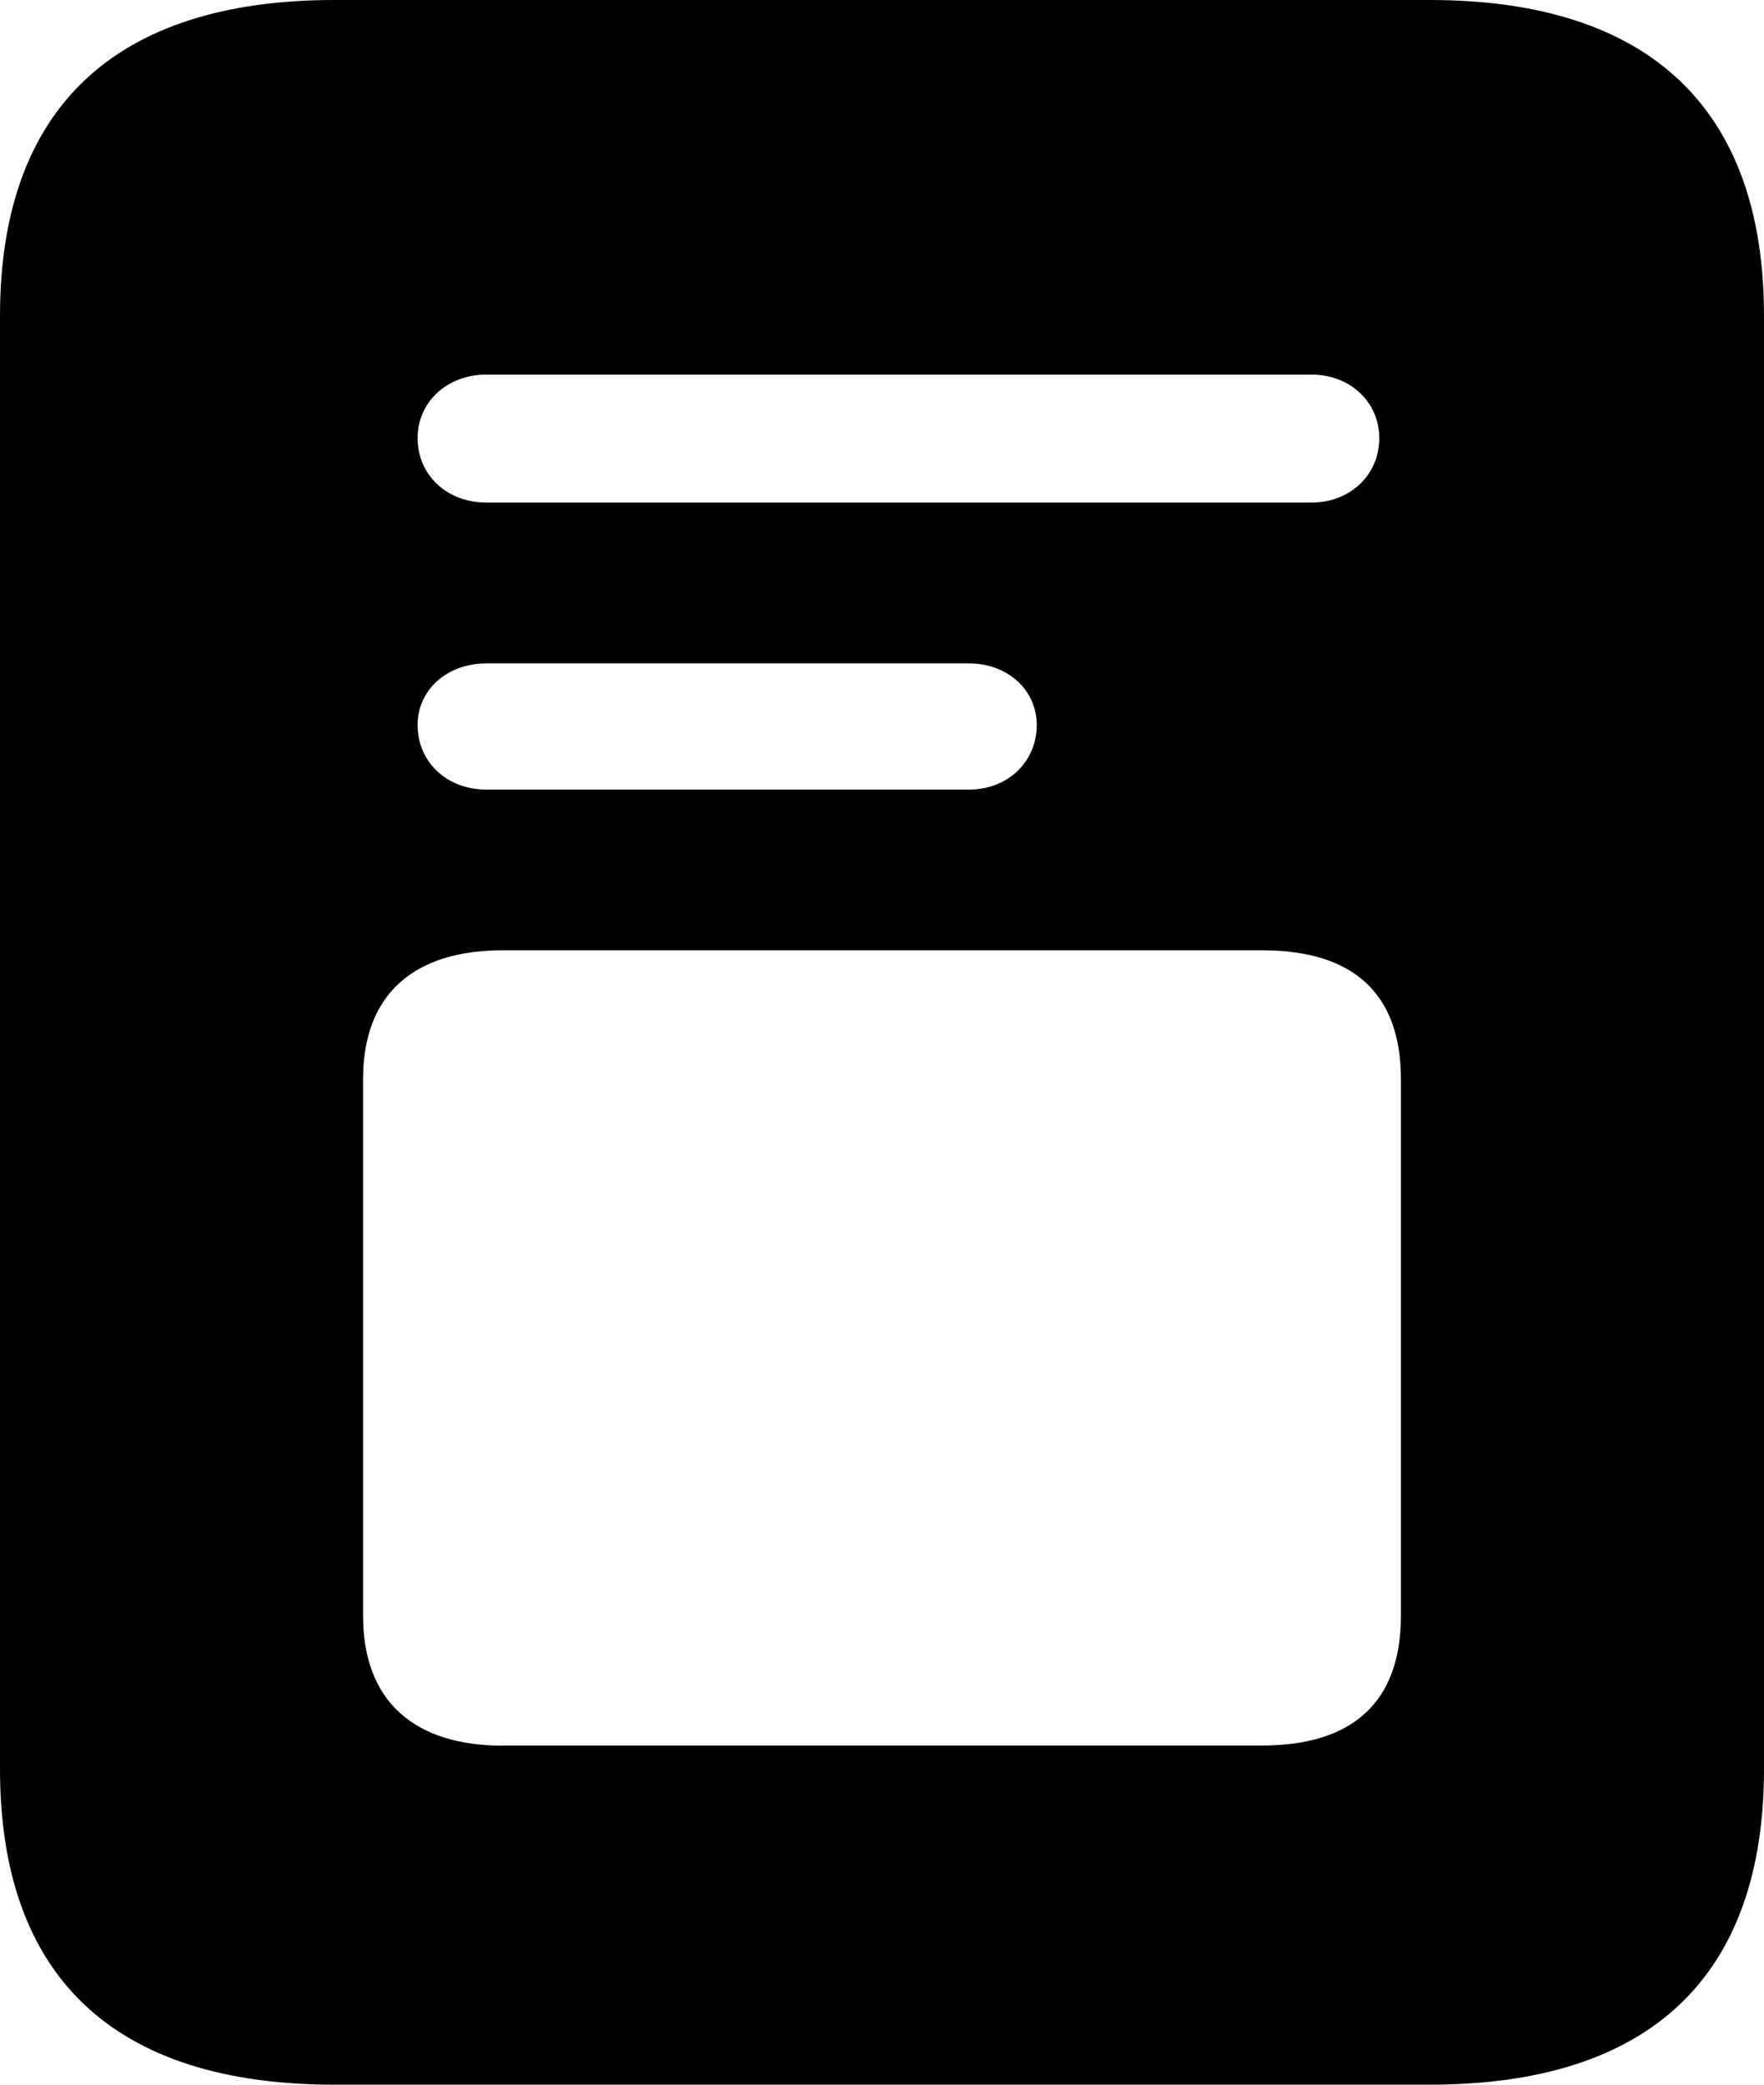 <svg width="11" height="13" fill="none" xmlns="http://www.w3.org/2000/svg"><path d="M0 11.03C0 12.329.712 13 2.085 13h6.83C10.288 13 11 12.328 11 11.03V1.97C11 .679 10.288 0 8.915 0h-6.83C.712 0 0 .679 0 1.97v9.06Zm3.034-7.896c-.25 0-.43-.174-.43-.402 0-.222.18-.396.43-.396h5.144c.244 0 .423.174.423.396 0 .228-.18.402-.423.402H3.034Zm0 1.79c-.25 0-.43-.174-.43-.403 0-.216.18-.384.43-.384h3.008c.244 0 .423.168.423.384 0 .229-.18.403-.423.403H3.034Zm.102 5.962c-.551 0-.872-.276-.872-.81V6.73c0-.534.32-.804.872-.804H7.87c.57 0 .866.27.866.804v3.345c0 .534-.295.81-.866.81H3.136Z" fill="#000"/></svg>